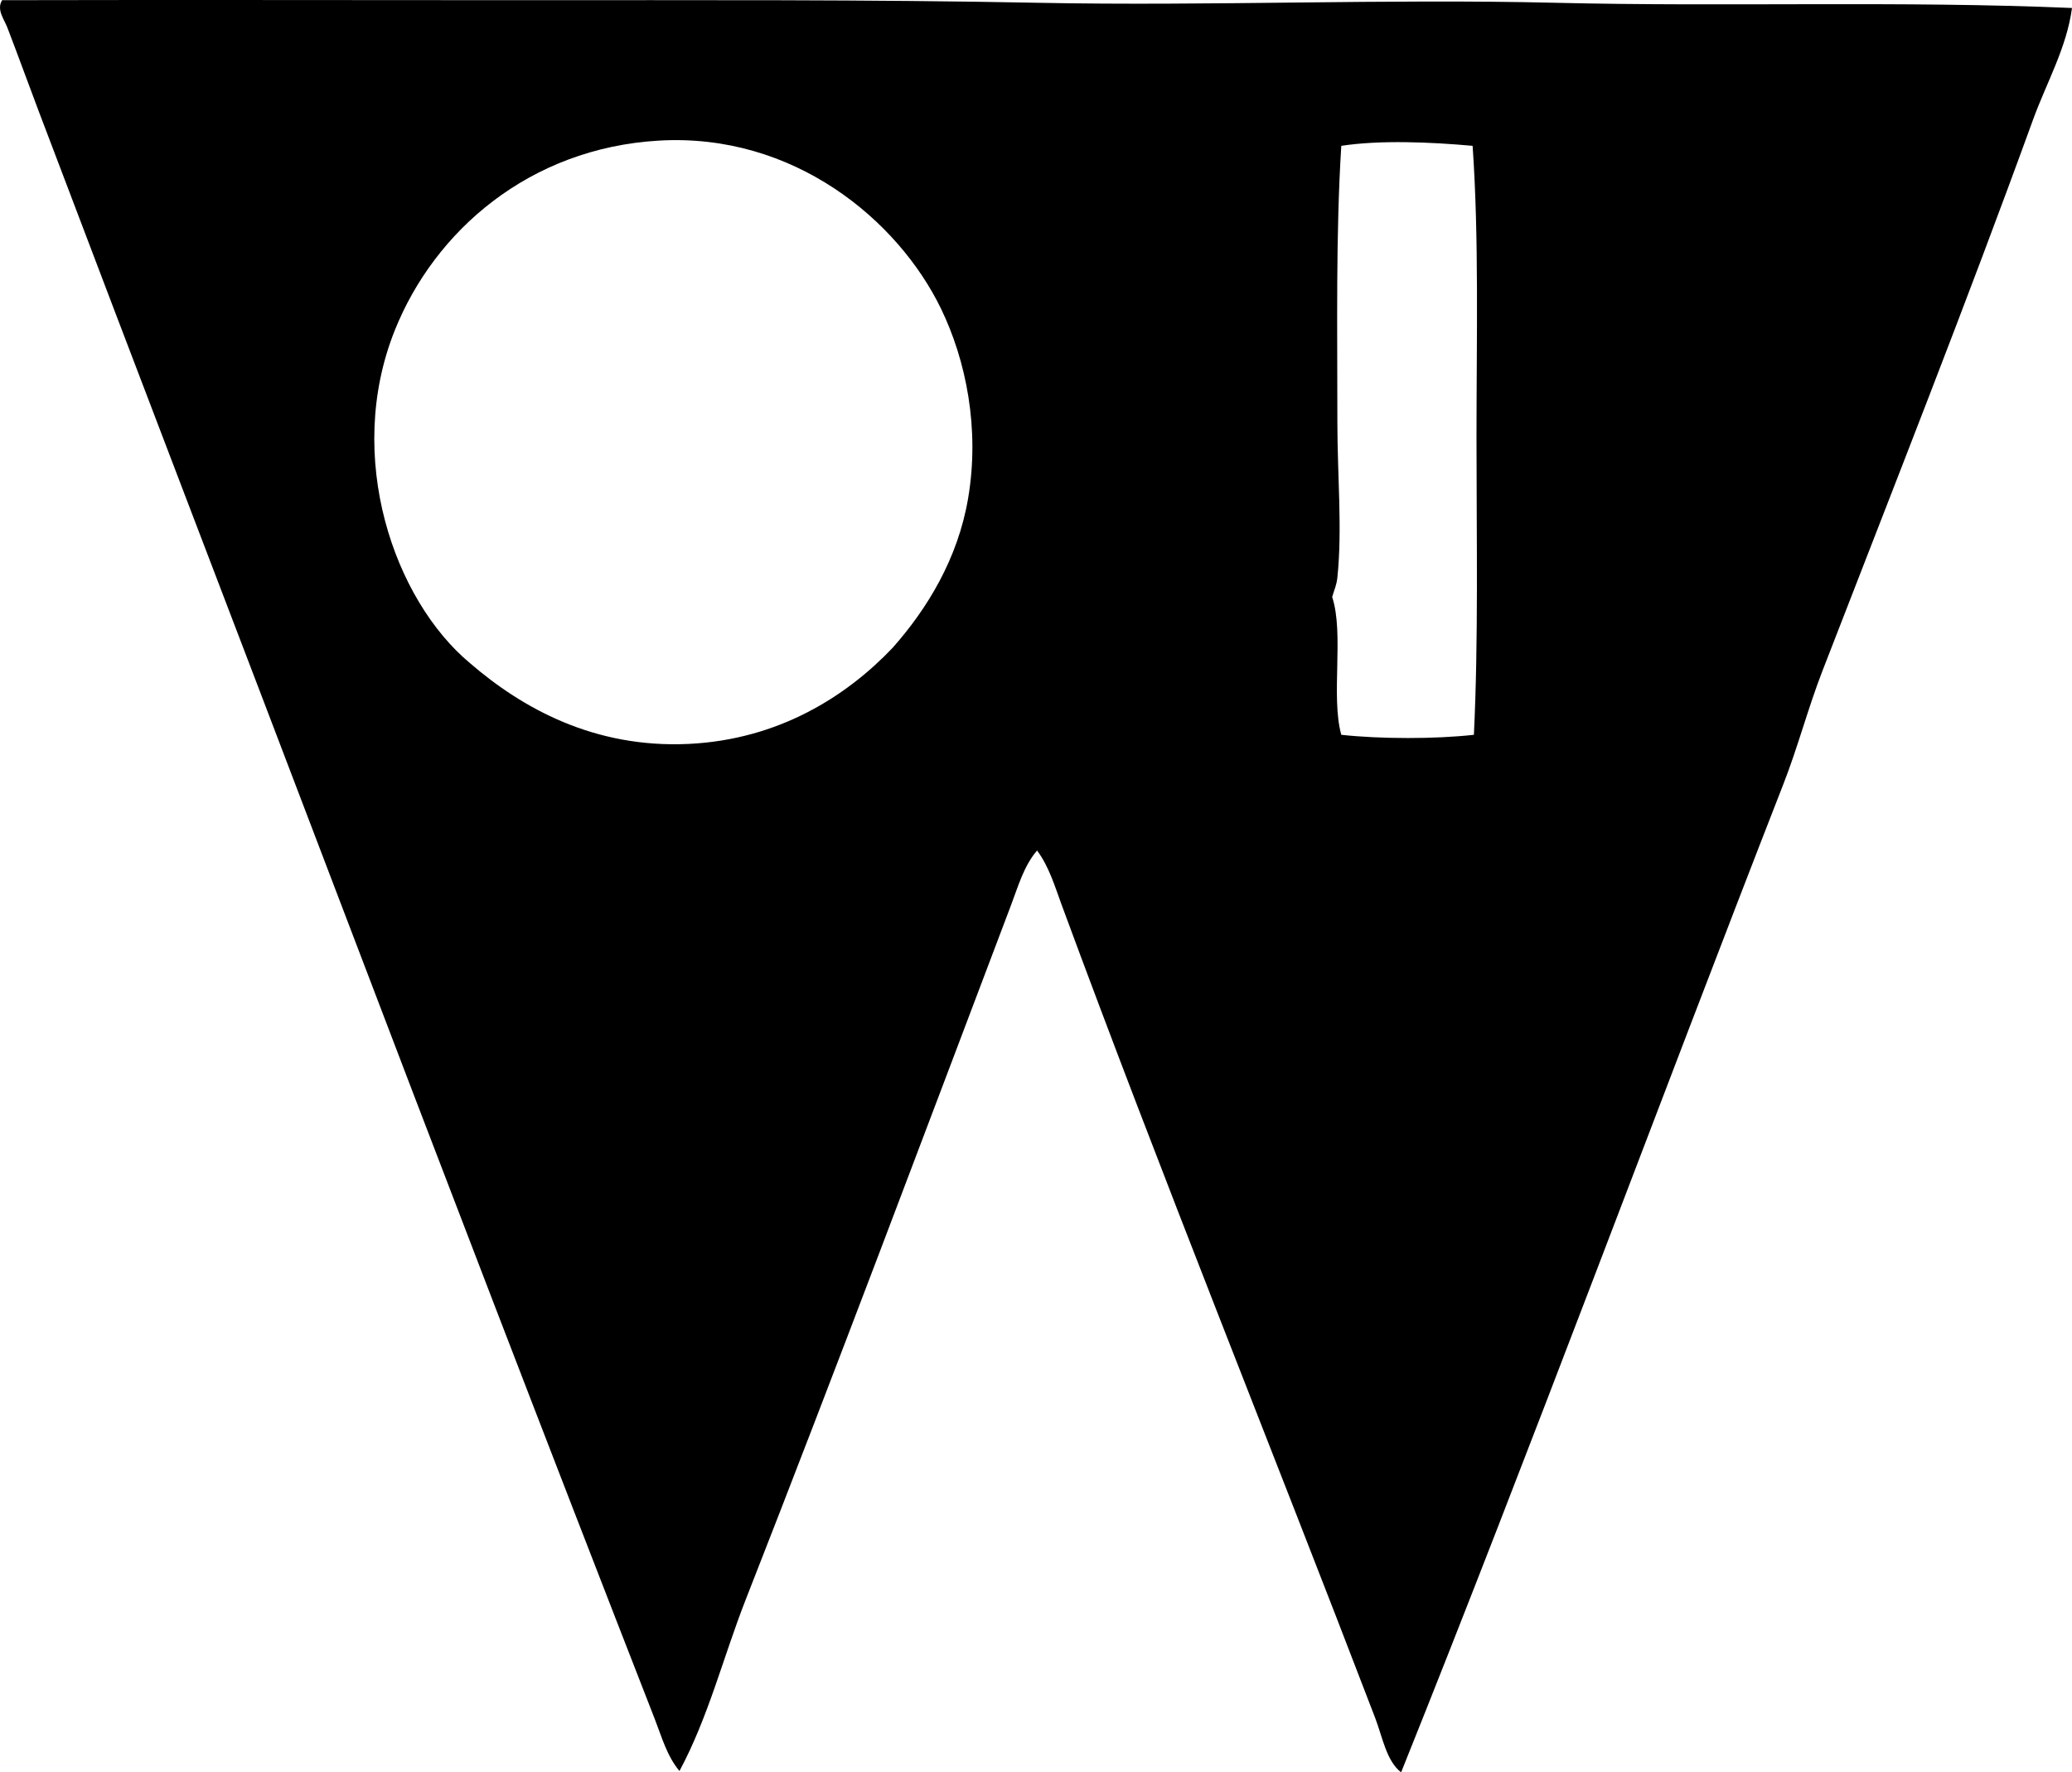 <?xml version="1.0" encoding="iso-8859-1"?>
<!-- Generator: Adobe Illustrator 19.2.0, SVG Export Plug-In . SVG Version: 6.00 Build 0)  -->
<svg version="1.1" xmlns="http://www.w3.org/2000/svg" xmlns:xlink="http://www.w3.org/1999/xlink" x="0px" y="0px"
	 viewBox="0 0 77.239 66.067" style="enable-background:new 0 0 77.239 66.067;" xml:space="preserve">
<g id="e_x5F_weber_x5F_and_x5F_cie">
	<path style="fill-rule:evenodd;clip-rule:evenodd;" d="M77.239,0.298c-0.197,1.479-0.952,2.787-1.454,4.168
		c-2.487,6.85-5.2,13.704-7.852,20.55c-0.535,1.381-0.912,2.83-1.454,4.216c-4.76,12.197-9.375,24.699-14.249,36.835
		c-0.55-0.425-0.693-1.314-0.97-2.036c-3.83-9.994-7.95-20.173-11.681-30.292c-0.258-0.7-0.472-1.434-0.92-2.035
		c-0.494,0.577-0.706,1.34-0.97,2.035c-3.266,8.617-6.505,17.26-9.888,25.882c-0.836,2.132-1.391,4.382-2.472,6.397
		c-0.467-0.555-0.663-1.278-0.921-1.938c-4-10.248-7.983-20.623-11.923-30.971C8.8,23.427,5.115,13.838,1.436,4.127
		c-0.387-1.022-0.743-2.01-1.163-3.102C0.158,0.724-0.142,0.353,0.08,0.007c6.177-0.015,13.01-0.001,19.338,0
		c6.517,0.001,12.985-0.027,19.29,0.097c6.451,0.127,12.89-0.154,19.29,0C64.447,0.259,70.867,0.024,77.239,0.298z M36.09,18.57
		c0.438-2.589-0.075-5.137-1.018-7.076c-1.599-3.287-5.482-6.548-10.518-6.252c-4.827,0.284-8.358,3.371-9.839,7.076
		c-1.883,4.713-0.024,10.051,2.812,12.408c1.926,1.661,4.611,3.173,8.143,3.005c3.374-0.161,5.904-1.791,7.608-3.586
		C34.56,22.699,35.709,20.828,36.09,18.57z M50,5.436c-0.207,3.312-0.145,6.777-0.146,10.323c0,1.94,0.188,3.979,0,5.768
		c-0.029,0.286-0.11,0.435-0.194,0.727c0.451,1.375-0.057,3.708,0.34,5.137c1.43,0.159,3.515,0.162,4.943,0
		c0.171-3.538,0.097-7.309,0.097-11.05c0-3.744,0.095-7.469-0.145-10.905C53.326,5.295,51.451,5.214,50,5.436z"/>
</g>
<g id="Layer_1">
</g>
</svg>
